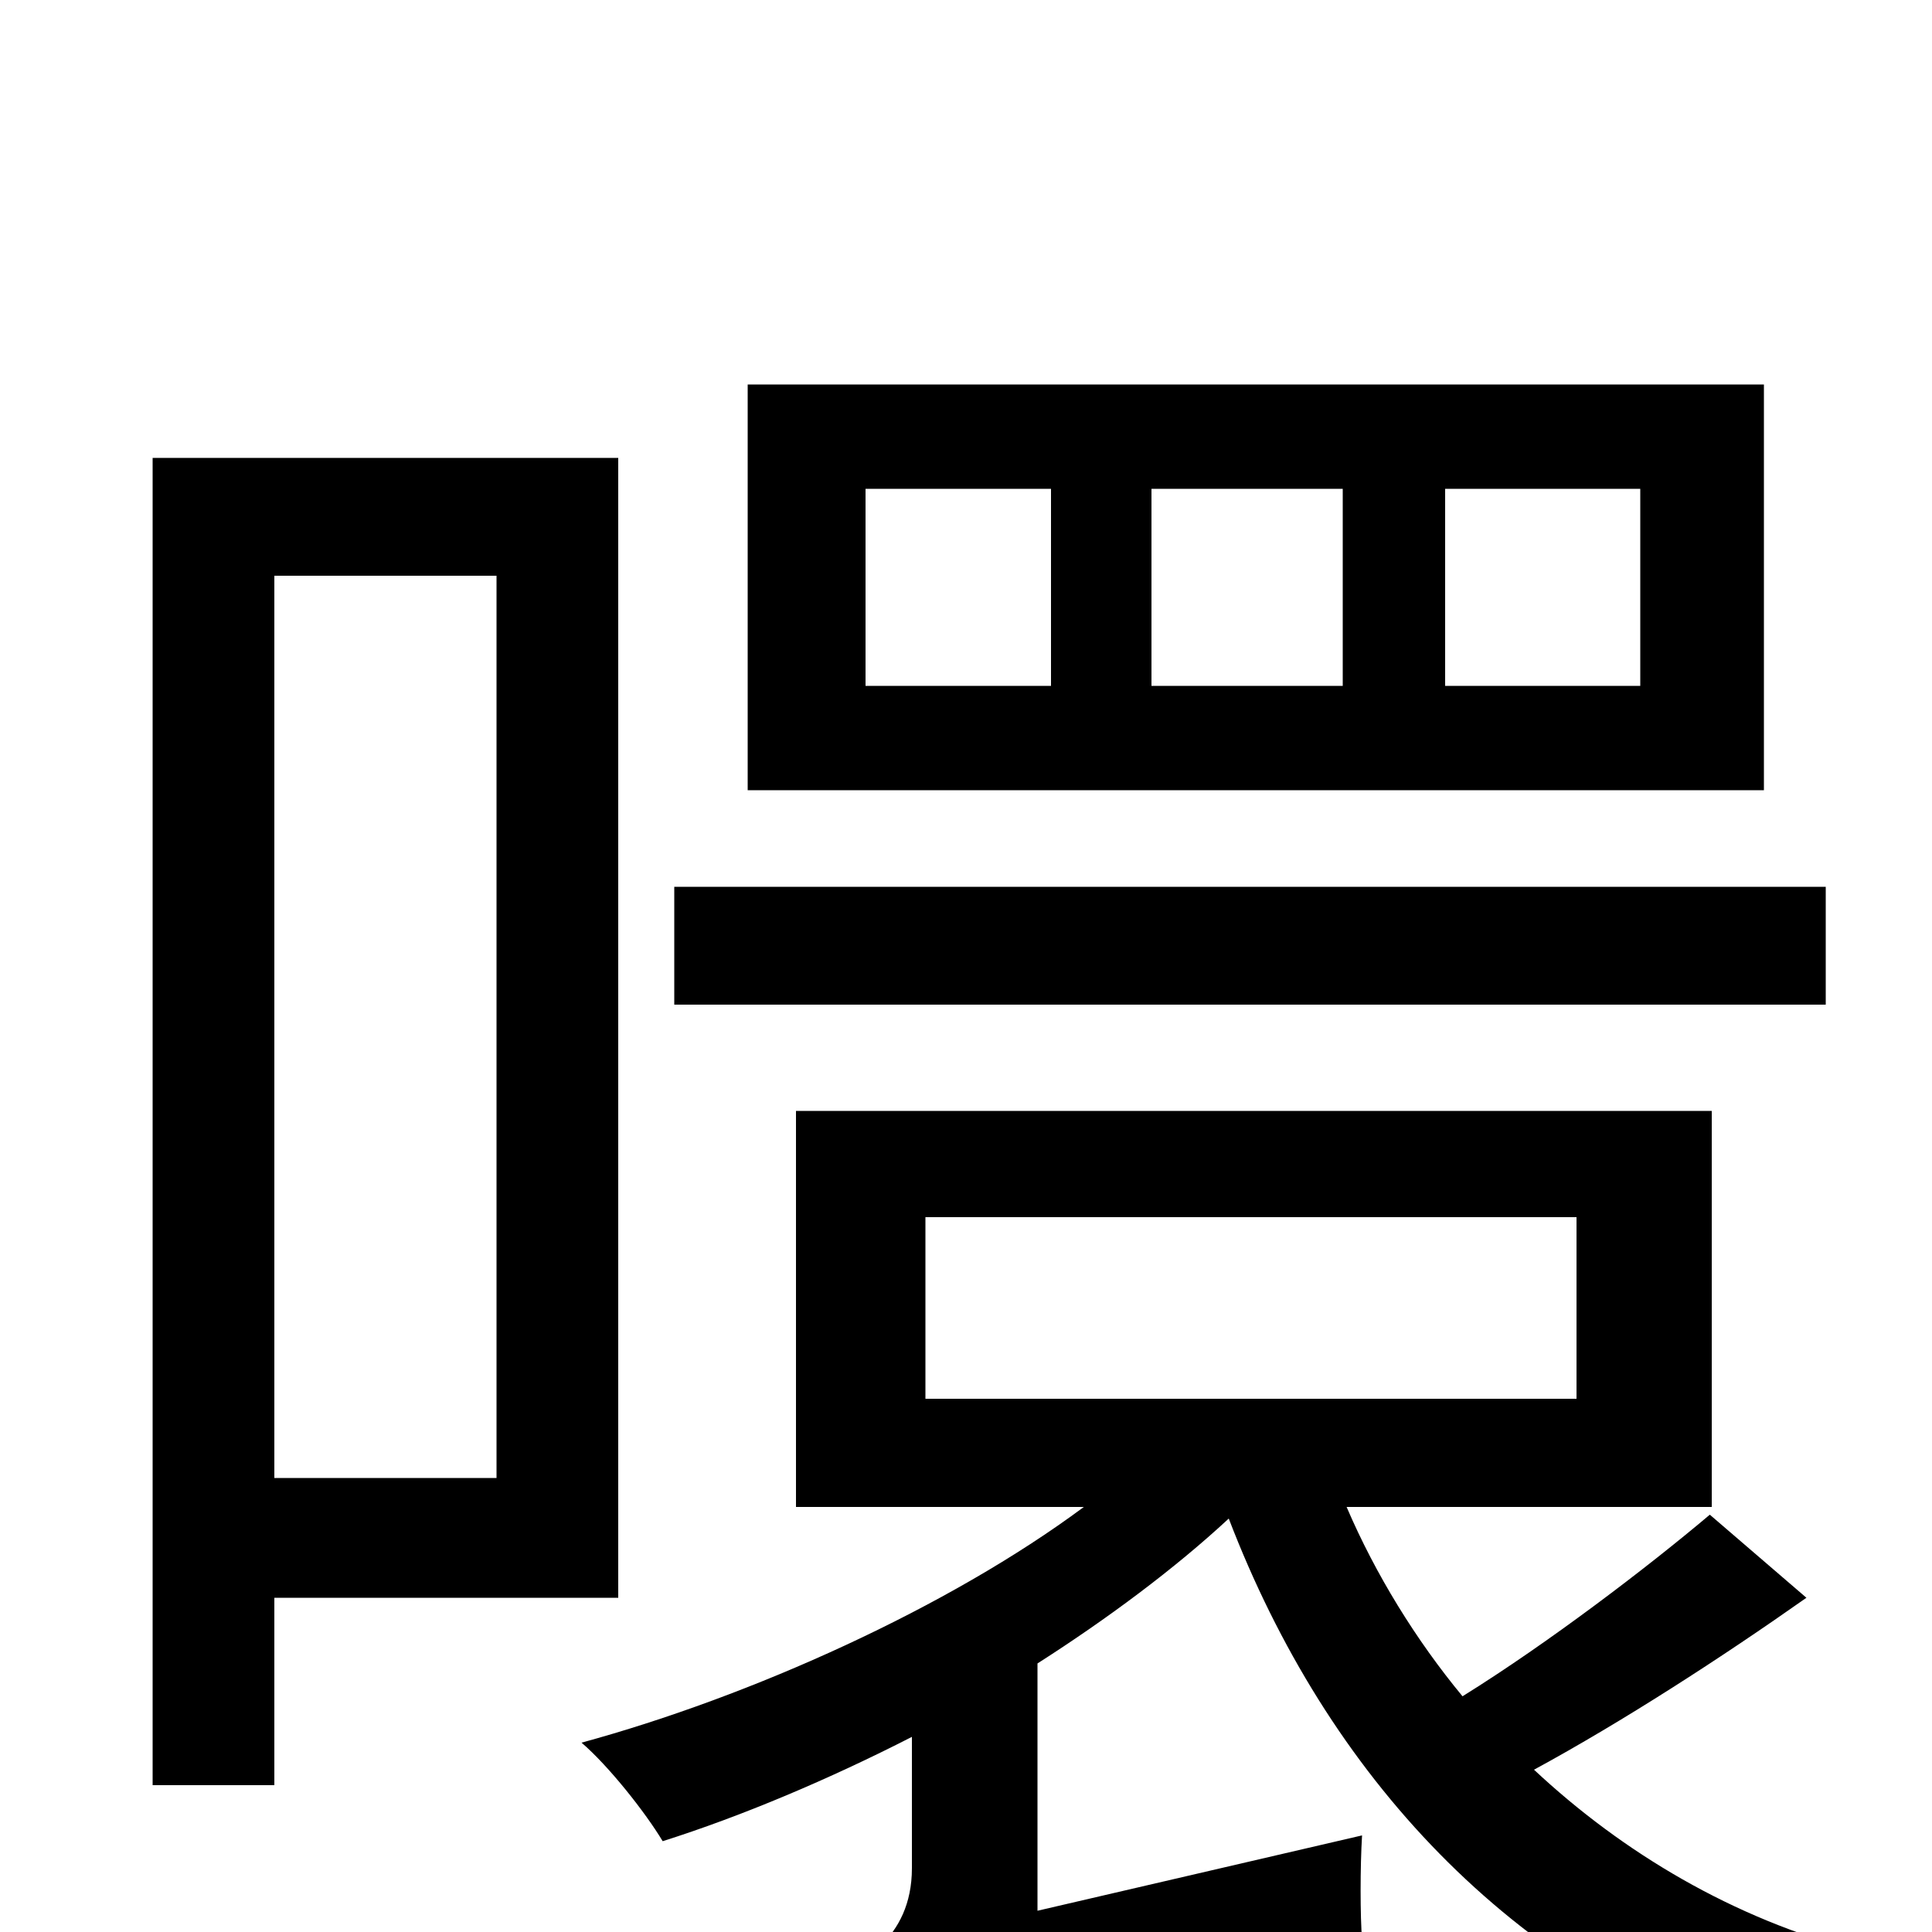 <svg xmlns="http://www.w3.org/2000/svg" viewBox="0 -1000 1000 1000">
	<path fill="#000000" d="M849 -645H748V-747H849ZM695 -645H596V-747H695ZM544 -645H448V-747H544ZM913 -801H387V-591H913ZM945 -541H349V-480H945ZM257 -702V-235H142V-702ZM320 -173V-763H79V-76H142V-173ZM479 -370H816V-276H479ZM885 -216C853 -189 802 -150 757 -122C733 -151 712 -185 697 -220H886V-425H412V-220H561C491 -168 389 -122 301 -98C315 -86 334 -62 343 -47C384 -60 429 -79 472 -101V-33C472 4 444 18 427 23C436 37 448 63 451 78C468 67 498 58 705 4C704 -8 704 -34 705 -50L537 -11V-139C573 -162 608 -188 636 -214C687 -81 782 22 918 67C927 49 947 23 962 10C897 -7 840 -41 794 -84C840 -109 891 -142 935 -173Z"/>
</svg>